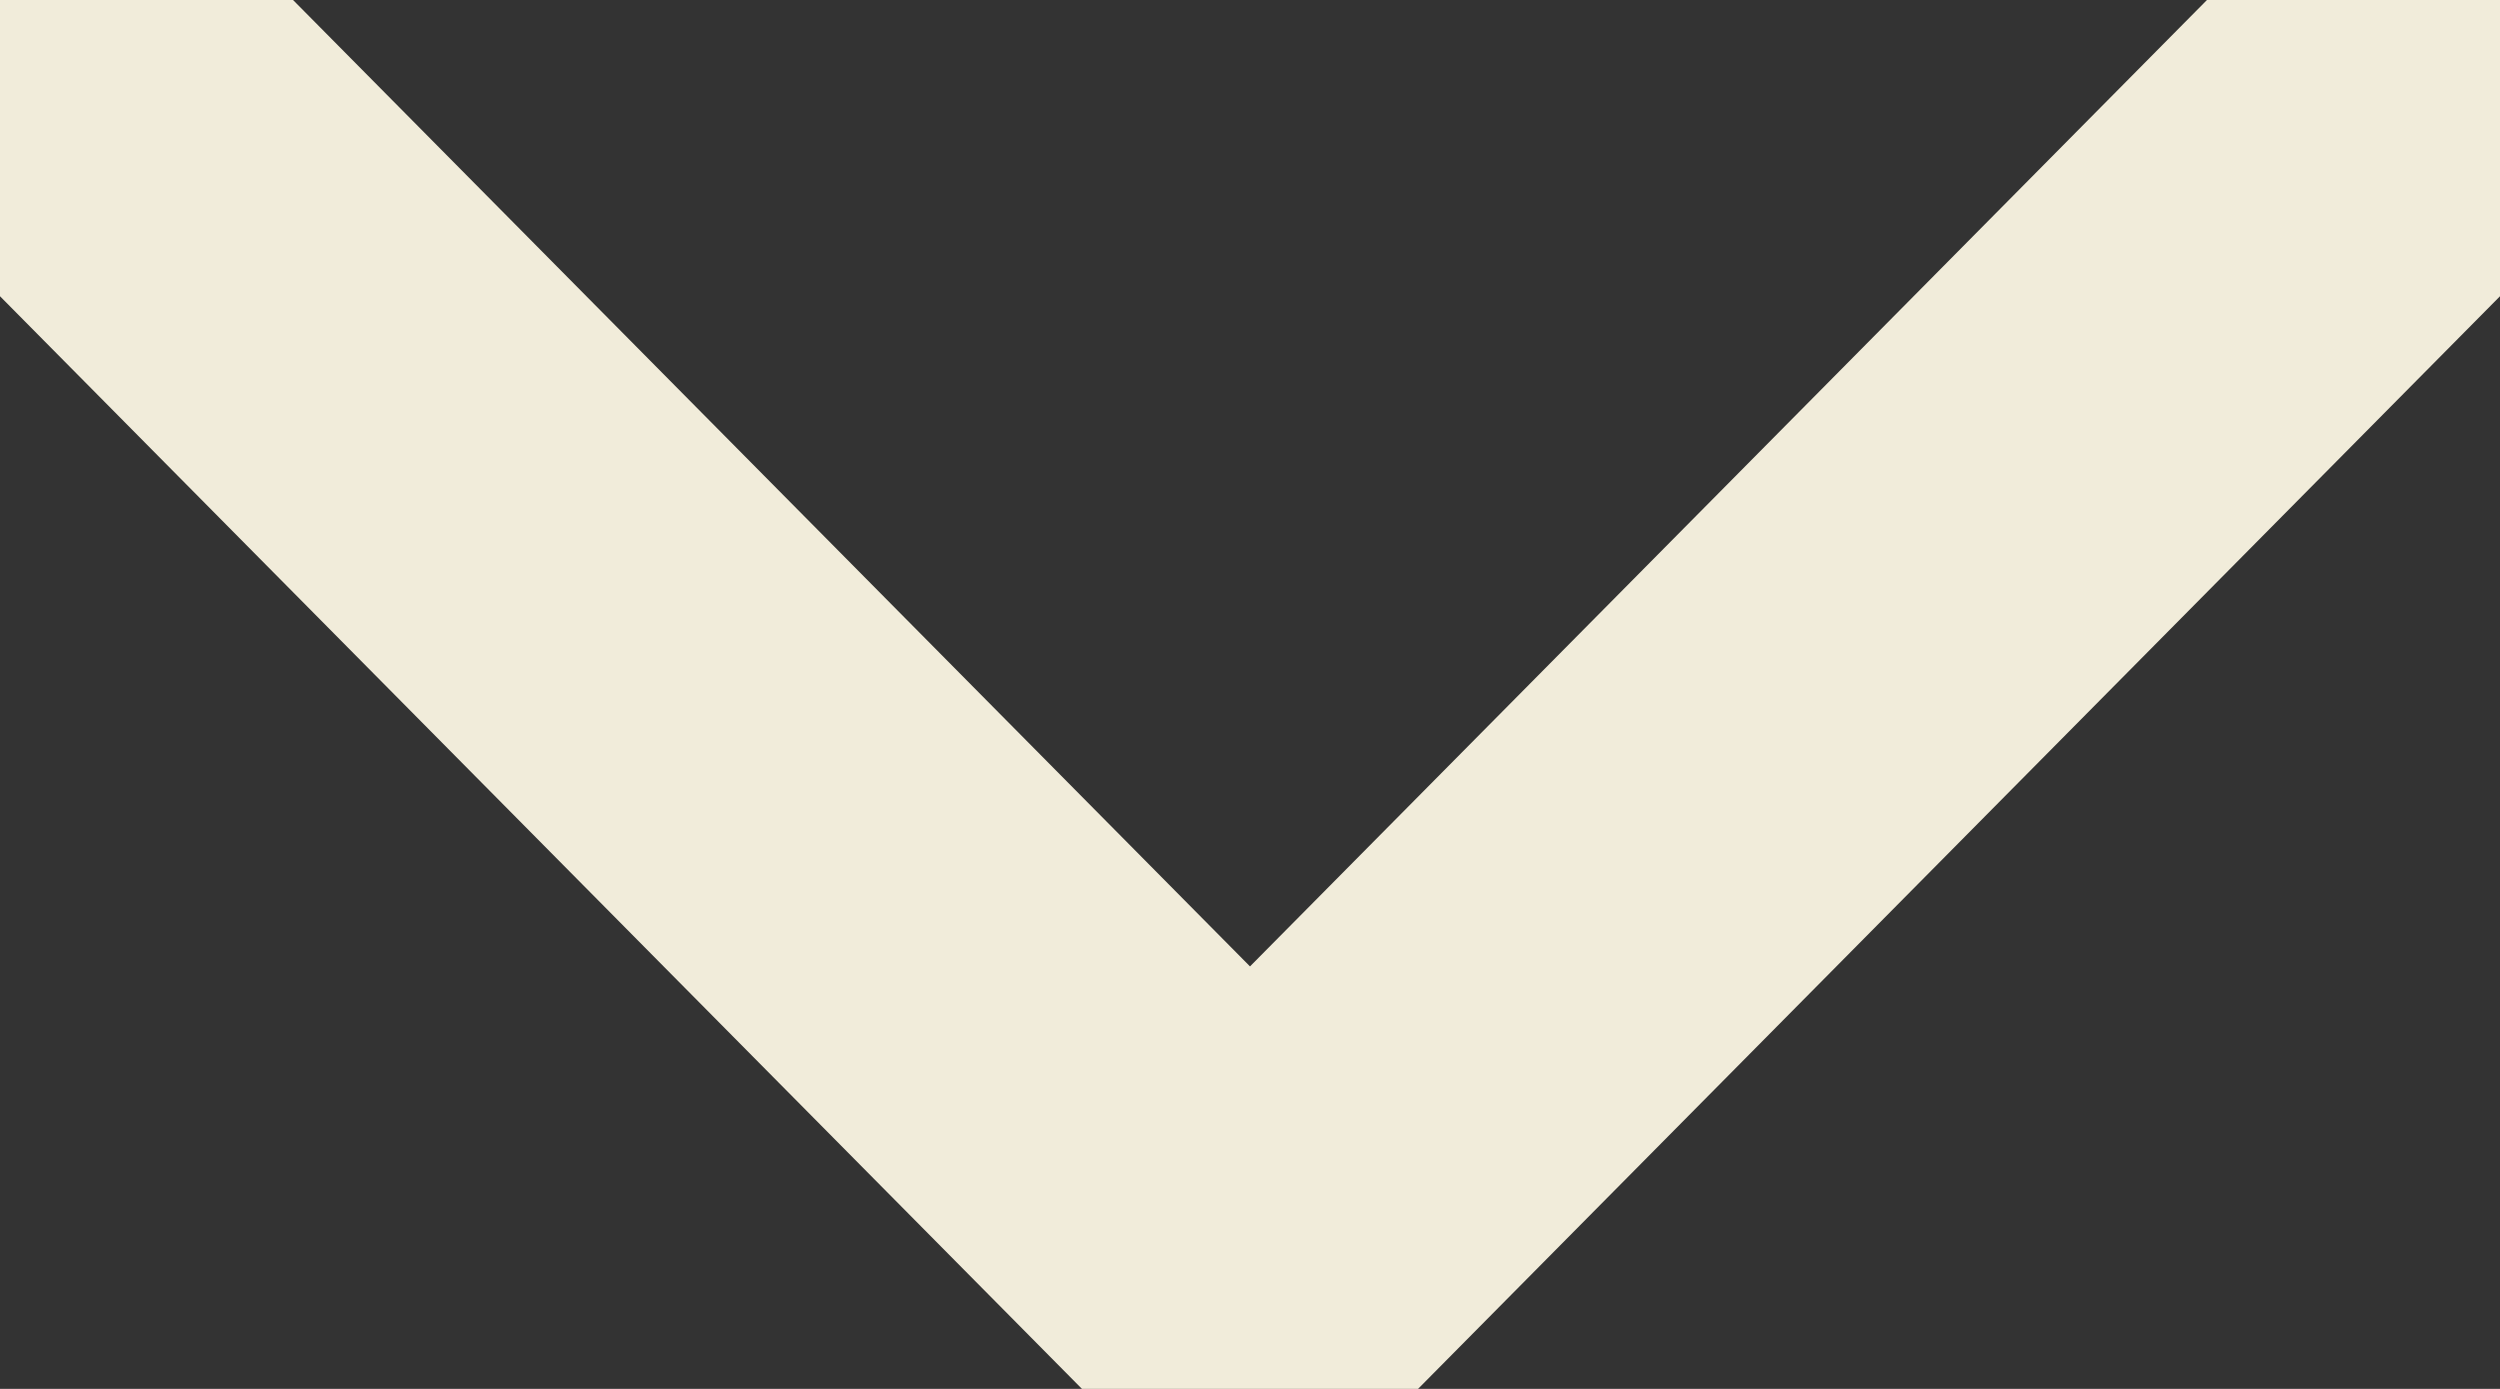 <svg width="9" height="5" viewBox="0 0 9 5" fill="none" xmlns="http://www.w3.org/2000/svg">
<rect x="0" y="0" width="9" height="5" fill="#333333" stroke="none"/>
<path d="M8.55 0.455L4.5 4.545L0.45 0.455" stroke="#f1ecda" stroke-width="1.5" stroke-linecap="round" stroke-linejoin="round"/>
</svg>